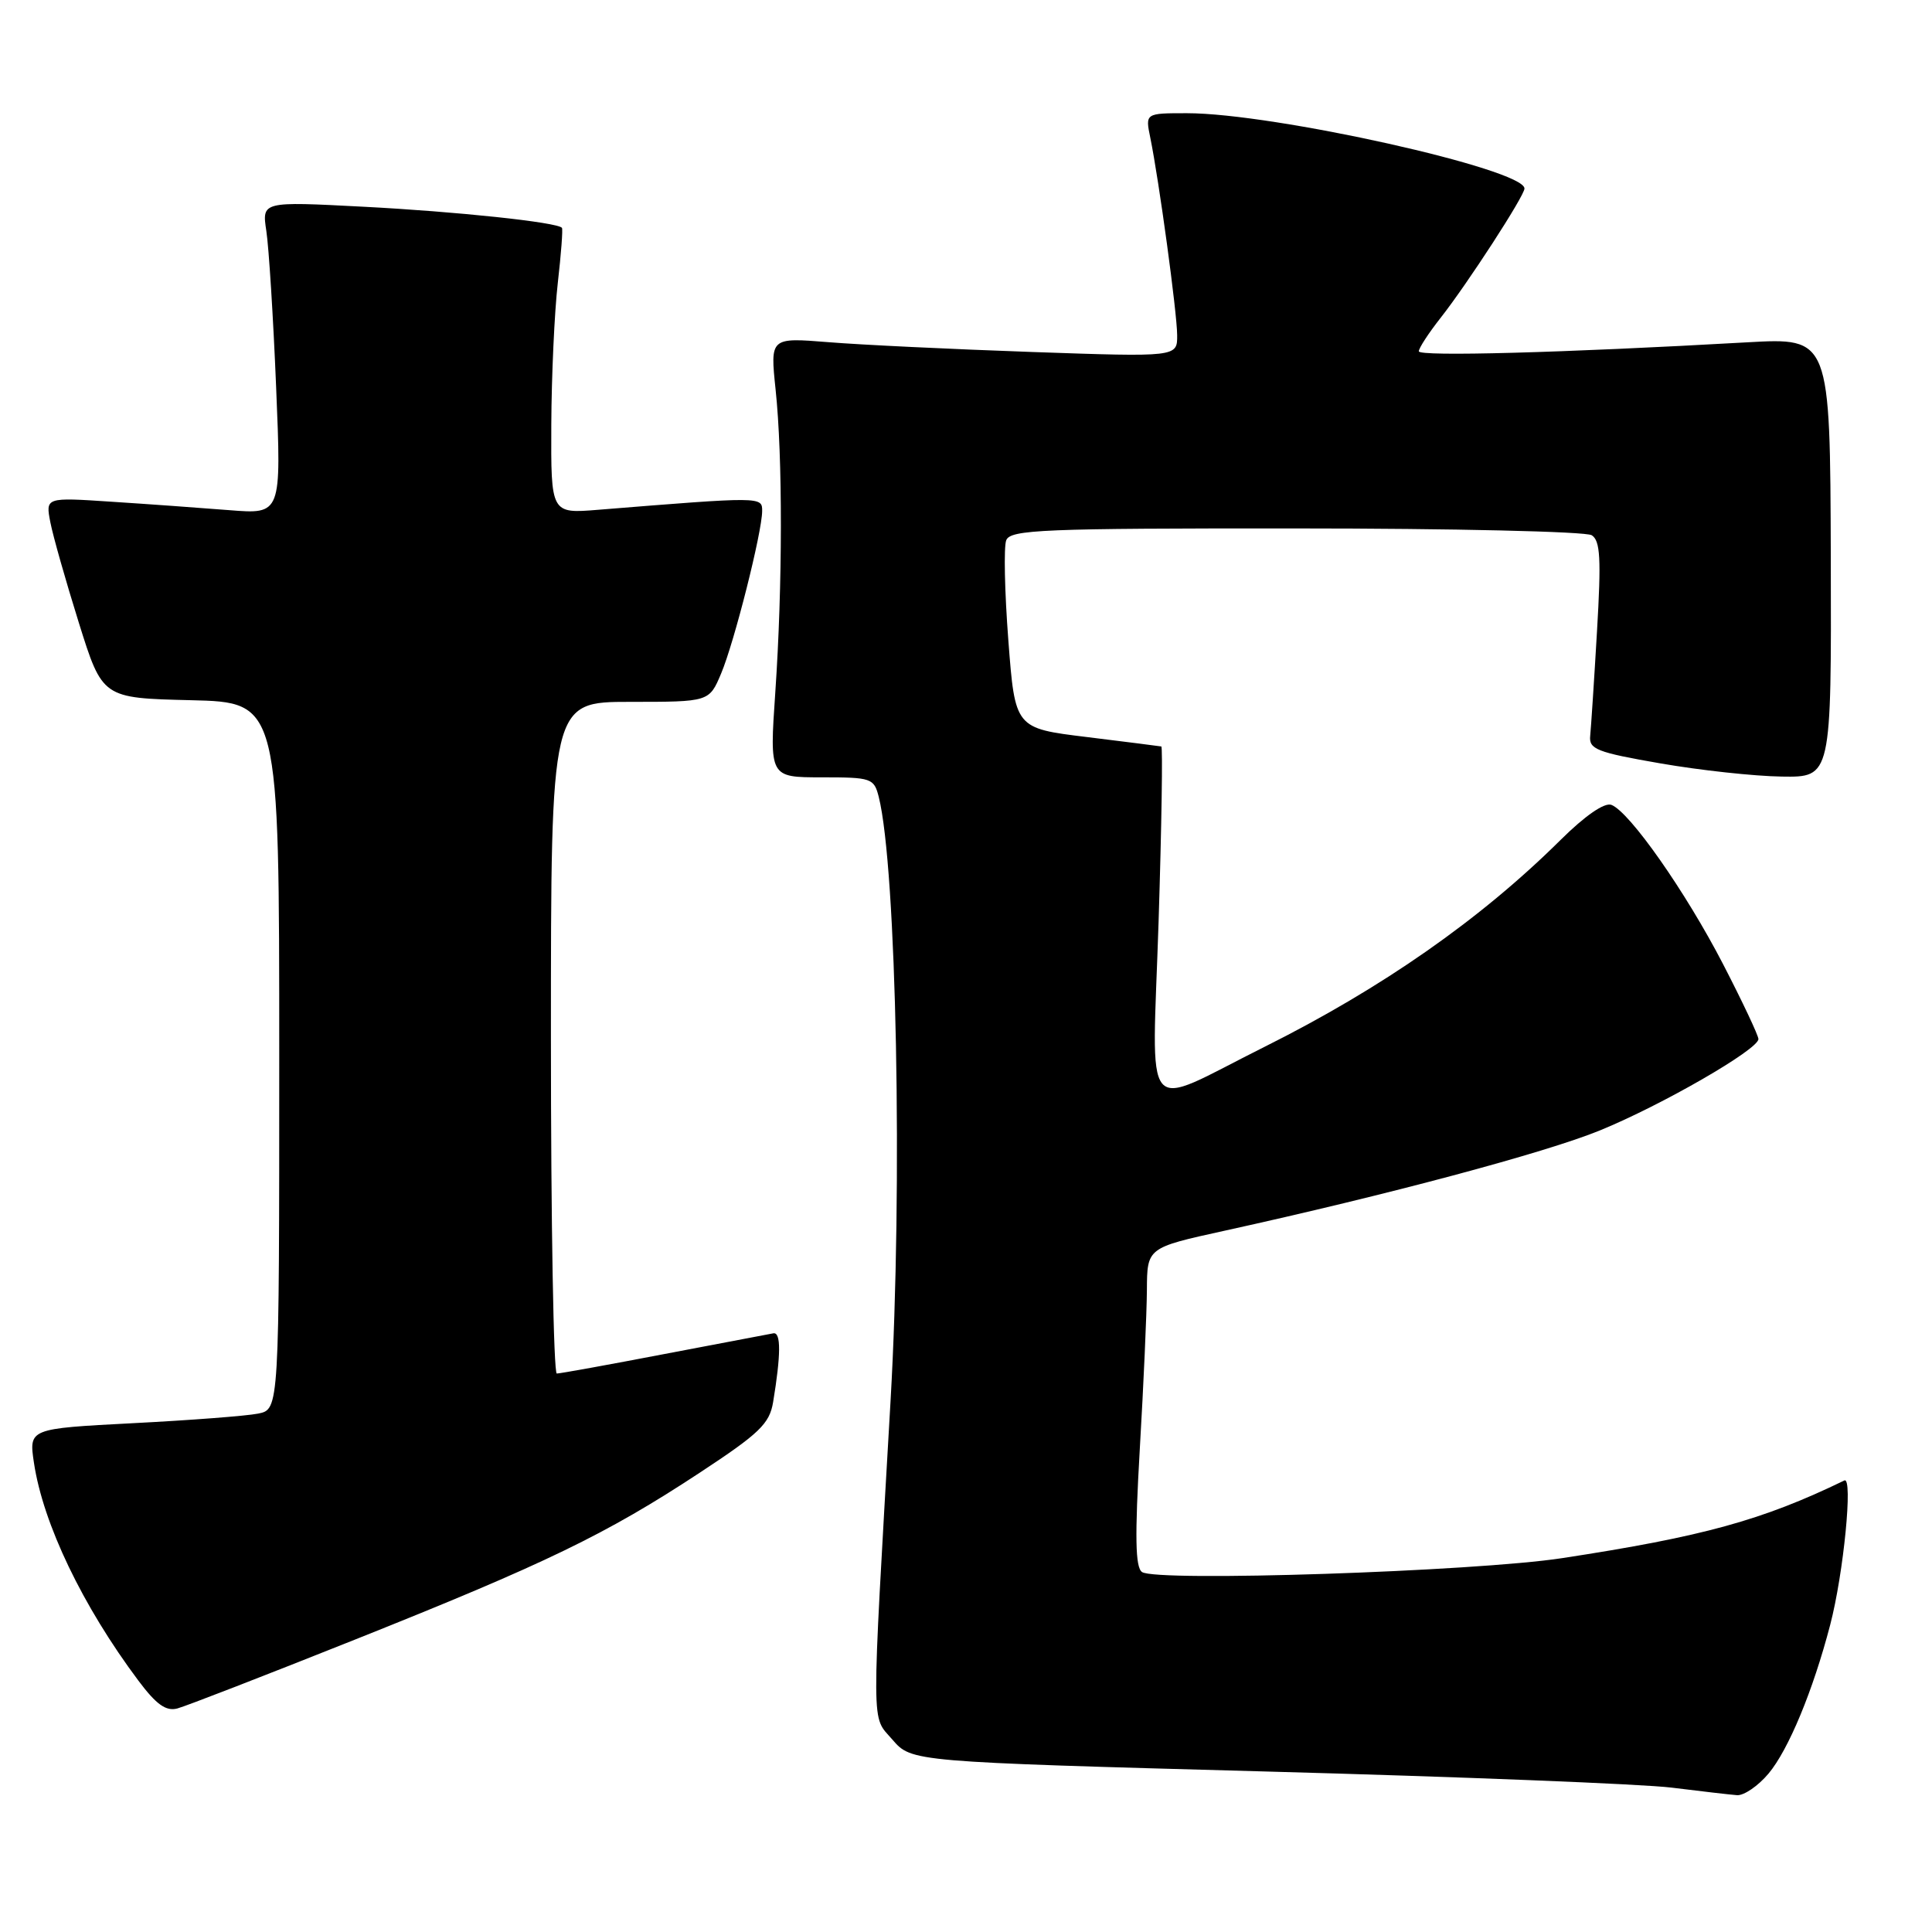 <?xml version="1.0" encoding="UTF-8" standalone="no"?>
<!DOCTYPE svg PUBLIC "-//W3C//DTD SVG 1.1//EN" "http://www.w3.org/Graphics/SVG/1.1/DTD/svg11.dtd" >
<svg xmlns="http://www.w3.org/2000/svg" xmlns:xlink="http://www.w3.org/1999/xlink" version="1.1" viewBox="0 0 256 256">
 <g >
 <path fill="currentColor"
d=" M 234.33 235.02 C 236.98 231.87 240.24 224.01 242.51 215.30 C 244.29 208.49 245.55 195.61 244.39 196.17 C 233.49 201.45 225.64 203.61 207.00 206.46 C 195.39 208.24 153.19 209.63 151.32 208.30 C 150.43 207.67 150.36 203.64 151.03 191.98 C 151.53 183.47 151.95 173.99 151.97 170.92 C 152.00 165.33 152.00 165.33 162.25 163.08 C 183.78 158.35 204.78 152.74 211.99 149.79 C 220.17 146.45 233.00 139.06 233.00 137.68 C 233.00 137.21 230.90 132.76 228.34 127.80 C 223.37 118.18 215.94 107.58 213.52 106.65 C 212.61 106.30 210.04 108.07 206.77 111.31 C 196.16 121.83 183.10 130.95 167.50 138.74 C 151.00 146.98 152.66 148.95 153.52 122.10 C 153.92 109.40 154.08 98.96 153.88 98.91 C 153.67 98.87 149.22 98.30 144.00 97.66 C 134.50 96.50 134.50 96.50 133.61 84.84 C 133.12 78.42 132.99 72.46 133.33 71.59 C 133.87 70.18 138.13 70.00 171.72 70.02 C 192.50 70.02 210.13 70.43 210.91 70.92 C 212.05 71.64 212.18 74.01 211.61 83.66 C 211.23 90.17 210.82 96.40 210.71 97.50 C 210.52 99.27 211.57 99.69 220.00 101.15 C 225.22 102.06 232.46 102.85 236.09 102.90 C 242.67 103.00 242.67 103.00 242.59 73.87 C 242.50 44.74 242.50 44.74 231.50 45.36 C 206.97 46.75 188.00 47.26 188.00 46.55 C 188.00 46.13 189.29 44.15 190.87 42.14 C 194.41 37.65 202.00 25.95 202.00 24.98 C 202.00 22.41 168.77 15.00 157.28 15.00 C 151.75 15.00 151.75 15.00 152.42 18.25 C 153.58 23.93 155.96 41.39 155.98 44.41 C 156.00 47.31 156.00 47.31 136.75 46.64 C 126.16 46.27 114.02 45.69 109.77 45.34 C 102.05 44.72 102.05 44.72 102.77 51.61 C 103.72 60.55 103.70 77.59 102.73 91.75 C 101.96 103.00 101.96 103.00 108.87 103.00 C 115.48 103.00 115.81 103.11 116.44 105.60 C 118.80 115.01 119.63 157.24 118.01 185.50 C 115.44 230.24 115.42 227.22 118.25 230.51 C 120.79 233.45 120.79 233.45 167.64 234.73 C 193.41 235.43 217.65 236.39 221.50 236.87 C 225.35 237.35 229.25 237.80 230.16 237.87 C 231.07 237.94 232.95 236.66 234.33 235.02 Z  M 47.00 217.27 C 72.32 207.17 80.30 203.31 92.69 195.16 C 100.63 189.94 101.96 188.66 102.44 185.80 C 103.48 179.52 103.50 176.50 102.48 176.67 C 101.92 176.77 95.41 178.01 88.01 179.42 C 80.61 180.84 74.21 182.00 73.78 182.00 C 73.35 182.00 73.00 161.98 73.00 137.50 C 73.00 93.00 73.00 93.00 83.49 93.00 C 93.97 93.00 93.97 93.00 95.55 89.25 C 97.30 85.10 100.98 70.52 100.99 67.71 C 101.00 65.80 100.95 65.80 79.25 67.55 C 73.00 68.06 73.00 68.06 73.05 56.28 C 73.08 49.80 73.47 41.35 73.91 37.50 C 74.35 33.65 74.60 30.36 74.46 30.19 C 73.87 29.45 60.50 28.03 48.11 27.39 C 34.70 26.69 34.70 26.69 35.29 30.60 C 35.62 32.74 36.21 42.07 36.59 51.33 C 37.29 68.15 37.29 68.15 30.40 67.60 C 26.60 67.30 19.57 66.79 14.76 66.48 C 6.03 65.90 6.03 65.90 6.67 69.20 C 7.02 71.01 8.72 77.00 10.44 82.50 C 13.57 92.50 13.57 92.50 25.28 92.78 C 37.00 93.06 37.00 93.06 37.00 139.91 C 37.00 186.75 37.00 186.75 34.20 187.31 C 32.66 187.62 25.20 188.19 17.61 188.58 C 3.82 189.30 3.82 189.30 4.50 193.84 C 5.71 201.90 10.94 212.81 18.35 222.71 C 20.72 225.87 22.00 226.78 23.50 226.38 C 24.60 226.09 35.17 221.99 47.00 217.27 Z "/>
</g>
</svg>
